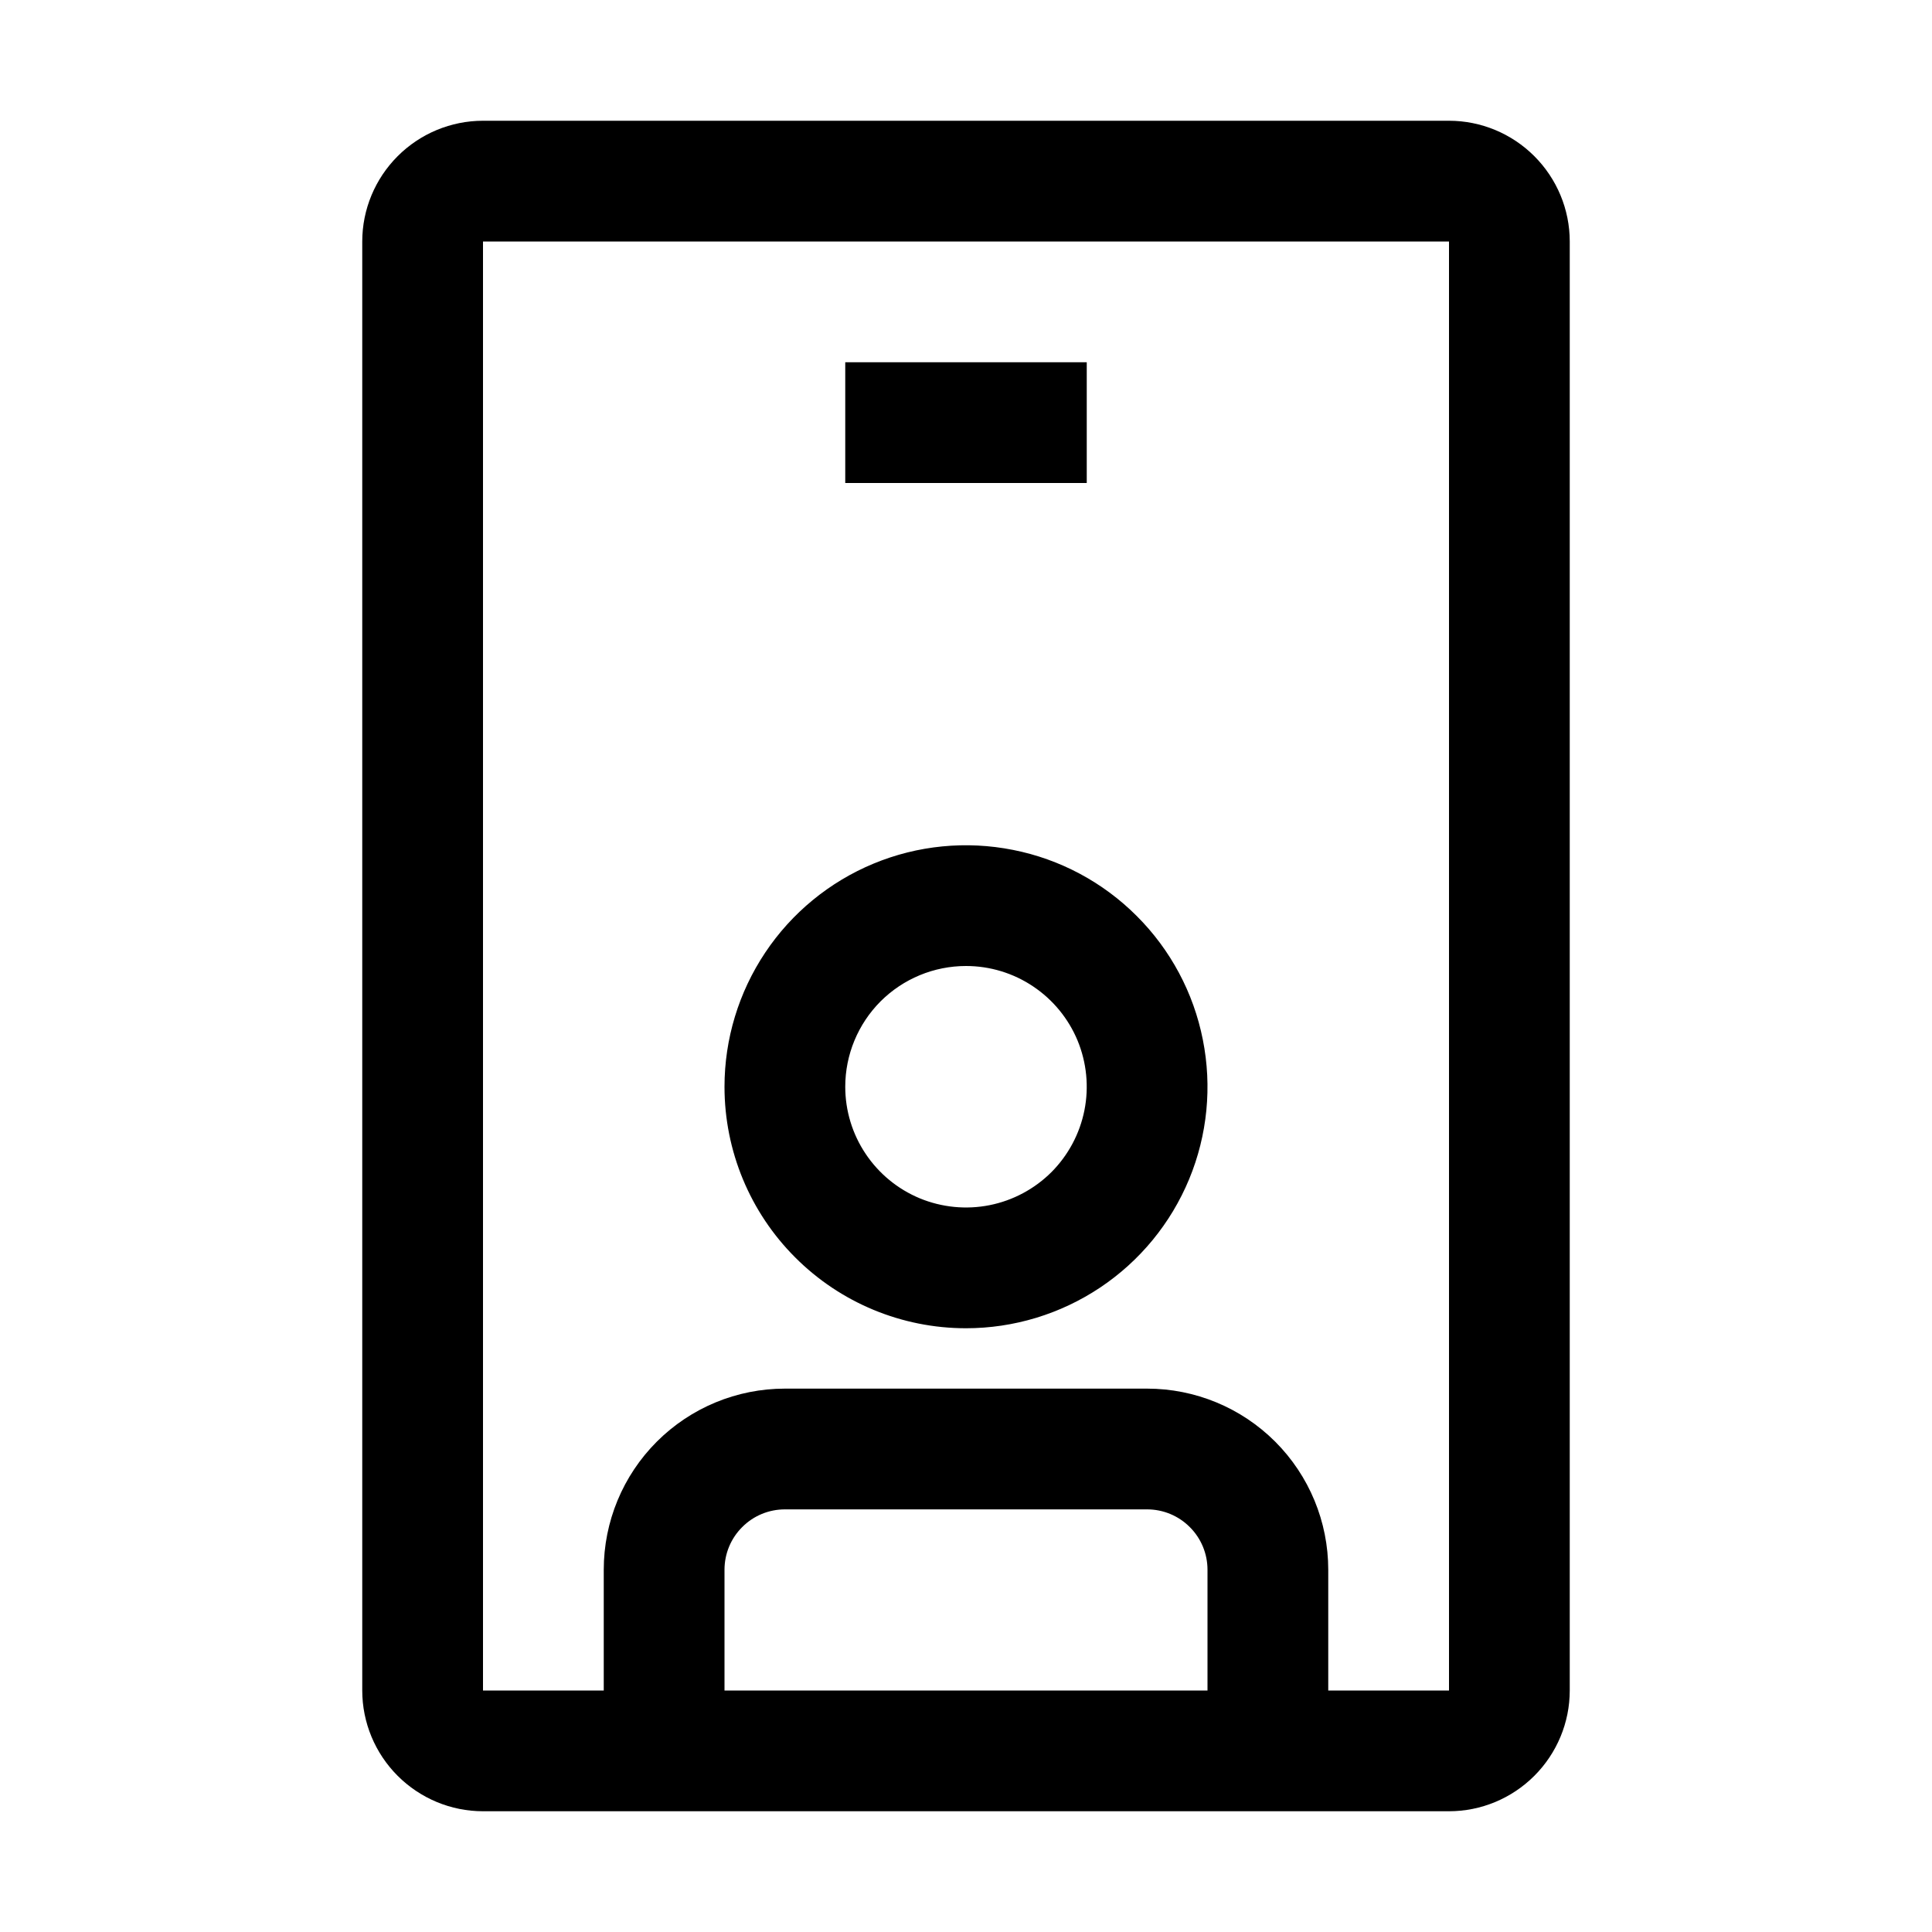 <svg width="24" height="24" viewBox="0 0 24 24" fill="none" xmlns="http://www.w3.org/2000/svg">
<g clip-path="url(#clip0_6916_27840)">
<path d="M12 16.5C12.593 16.5 13.173 16.324 13.667 15.994C14.16 15.665 14.545 15.196 14.772 14.648C14.999 14.1 15.058 13.497 14.942 12.915C14.827 12.333 14.541 11.798 14.121 11.379C13.702 10.959 13.167 10.673 12.585 10.558C12.003 10.442 11.4 10.501 10.852 10.728C10.304 10.955 9.835 11.34 9.506 11.833C9.176 12.327 9 12.907 9 13.5C9 14.296 9.316 15.059 9.879 15.621C10.441 16.184 11.204 16.5 12 16.5ZM12 12C12.297 12 12.587 12.088 12.833 12.253C13.08 12.418 13.272 12.652 13.386 12.926C13.499 13.2 13.529 13.502 13.471 13.793C13.413 14.084 13.27 14.351 13.061 14.561C12.851 14.77 12.584 14.913 12.293 14.971C12.002 15.029 11.7 14.999 11.426 14.886C11.152 14.772 10.918 14.58 10.753 14.333C10.588 14.087 10.5 13.797 10.5 13.5C10.5 13.102 10.658 12.721 10.939 12.439C11.221 12.158 11.602 12 12 12Z" fill="currentColor"/>
<path d="M13.5 4.5H10.5V6H13.5V4.5Z" fill="currentColor"/>
<path d="M18 1.5H6C5.602 1.5 5.221 1.659 4.94 1.94C4.659 2.221 4.5 2.602 4.5 3V21C4.5 21.398 4.659 21.779 4.94 22.06C5.221 22.341 5.602 22.5 6 22.5H18C18.398 22.5 18.779 22.341 19.06 22.06C19.341 21.779 19.5 21.398 19.5 21V3C19.5 2.602 19.341 2.221 19.06 1.94C18.779 1.659 18.398 1.5 18 1.5ZM15 21H9V19.5C9 19.301 9.079 19.11 9.22 18.97C9.36 18.829 9.551 18.75 9.75 18.75H14.25C14.449 18.75 14.64 18.829 14.78 18.97C14.921 19.11 15 19.301 15 19.5V21ZM16.5 21V19.5C16.5 18.903 16.263 18.331 15.841 17.909C15.419 17.487 14.847 17.25 14.25 17.25H9.75C9.153 17.25 8.581 17.487 8.159 17.909C7.737 18.331 7.5 18.903 7.5 19.5V21H6V3H18V21H16.5Z" fill="currentColor"/>
</g>
<defs>
<clipPath id="clip0_6916_27840">
<rect width="24" height="24" fill="white"/>
</clipPath>
</defs>
</svg>
